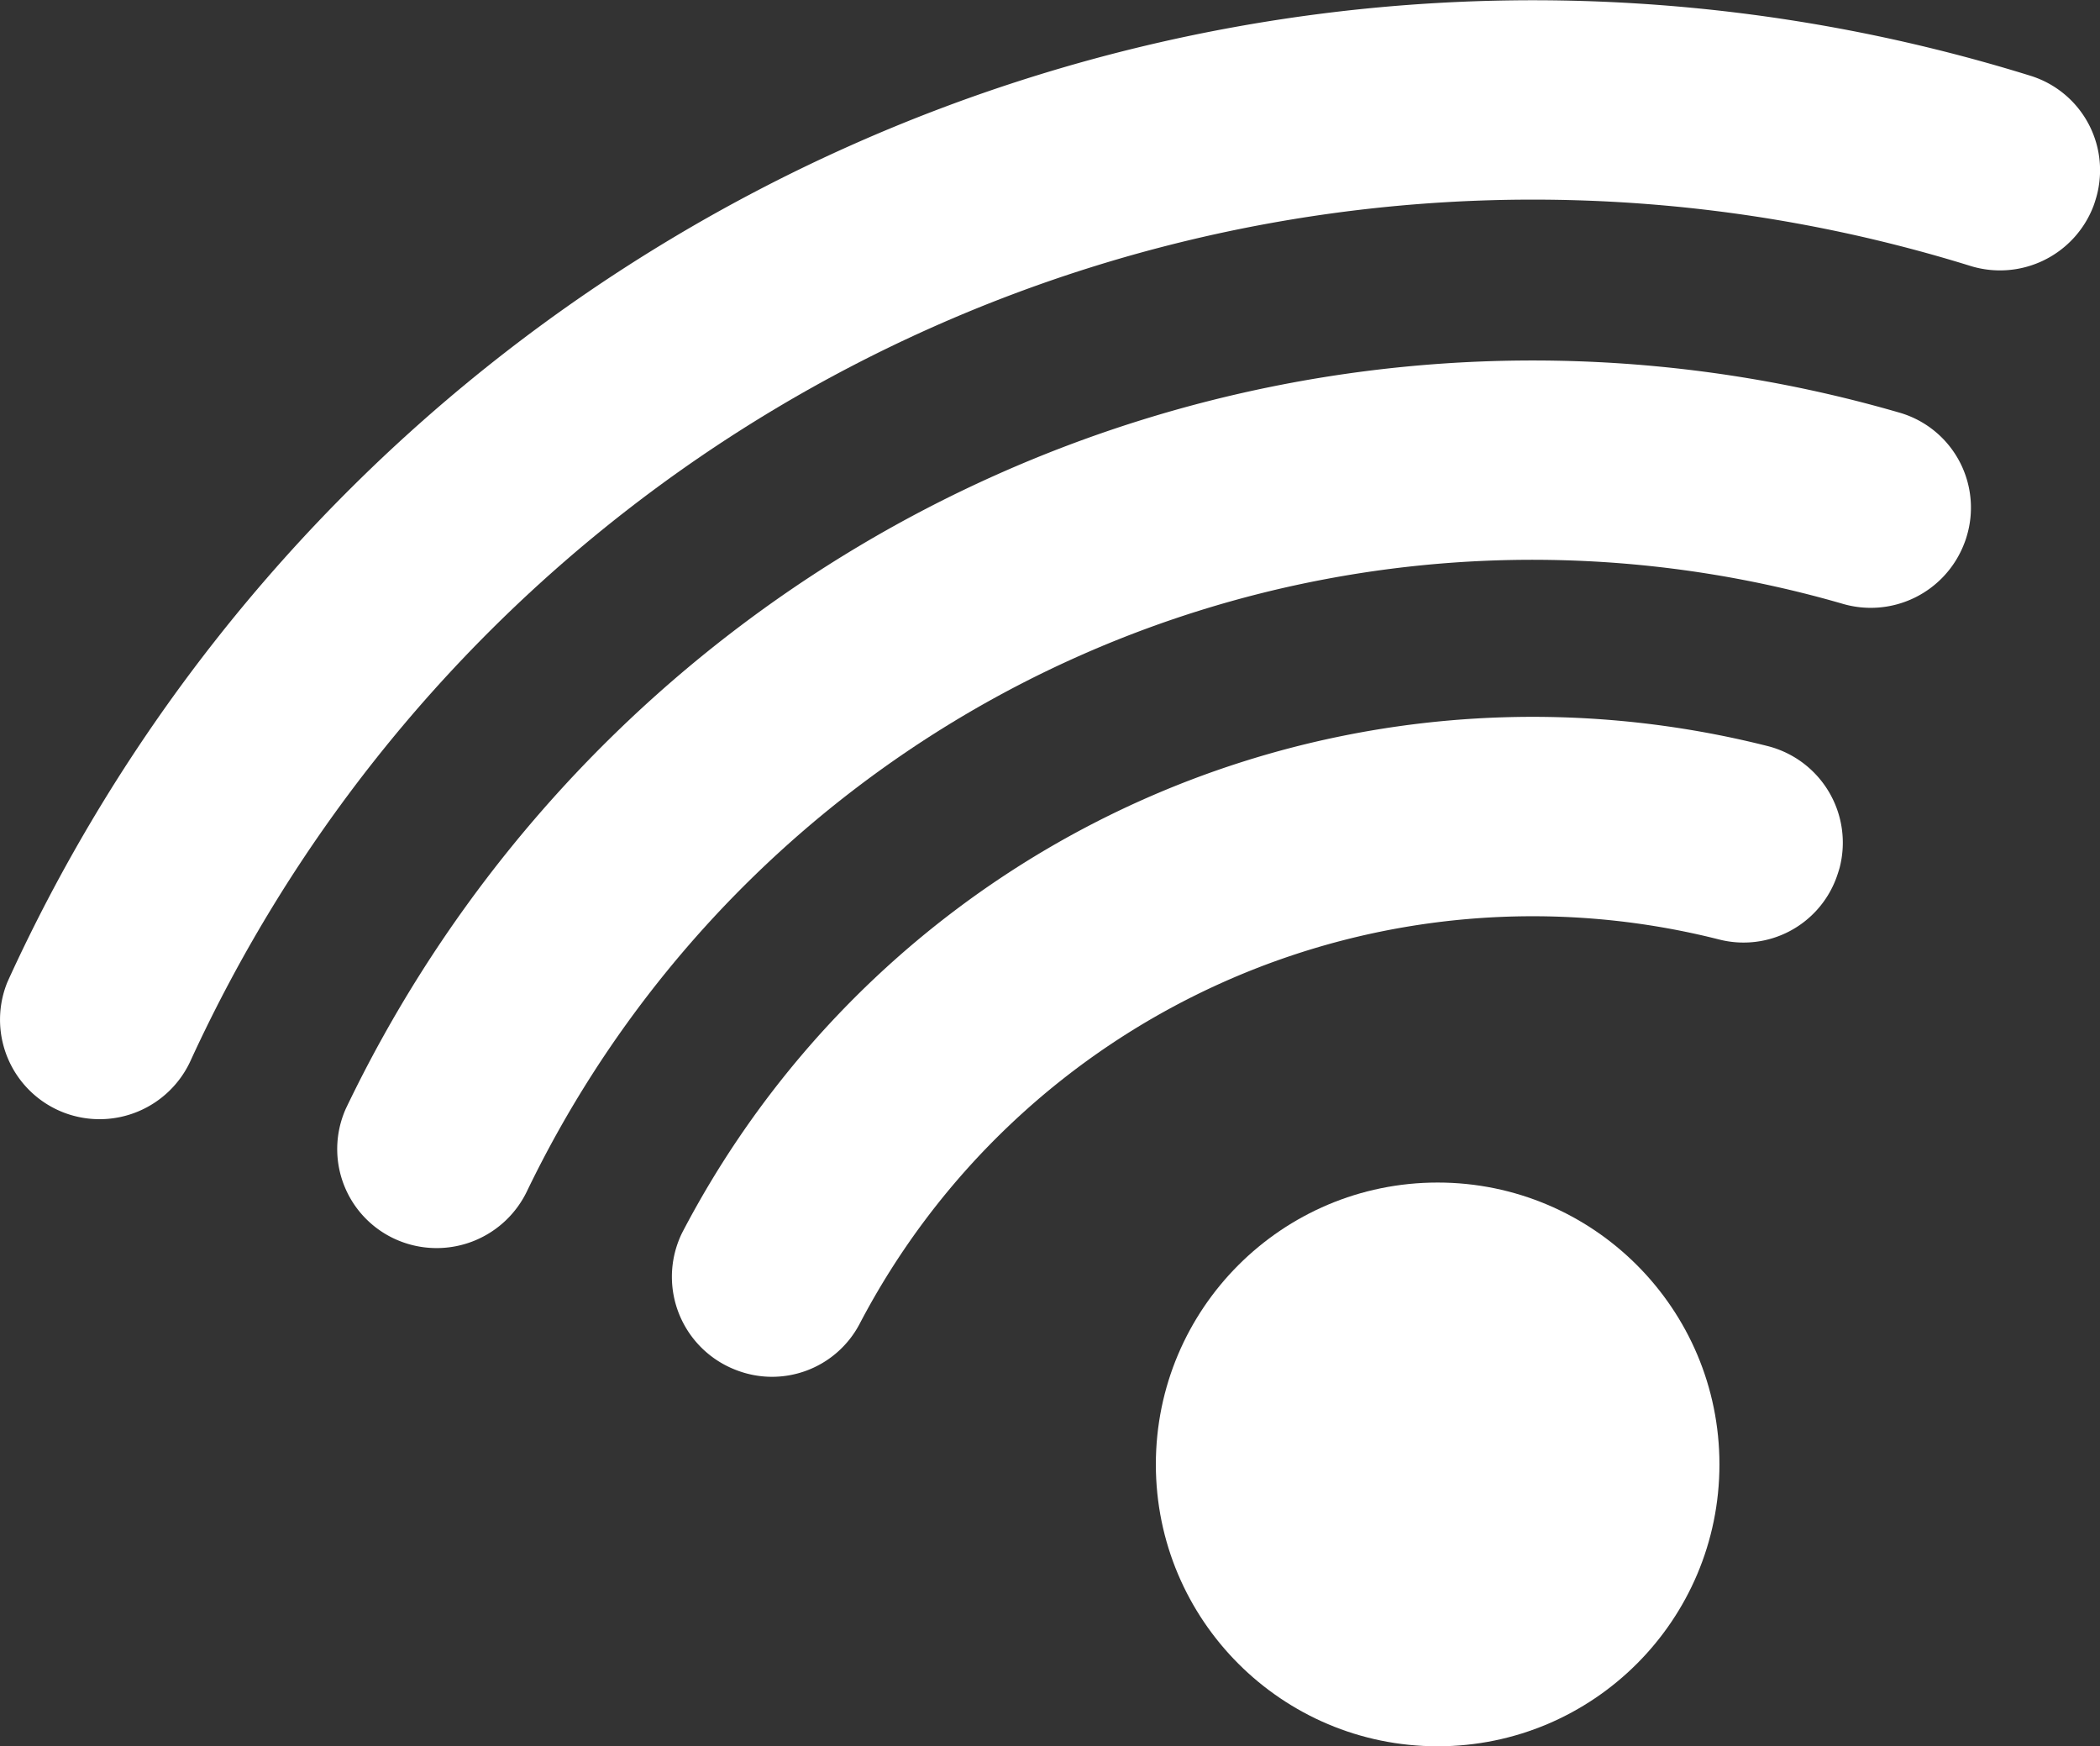 <svg xmlns="http://www.w3.org/2000/svg" width="191.15" height="158.91" viewBox="0 0 191.15 158.91">
  <rect x="0" y="0" width="191.15" height="158.91" fill="#333333" stroke="none"/>
  <defs>
    <style>
      .cls-1 {
        fill: #fff;
      }
    </style>
  </defs>
  <title>icon_iot</title>
  <g id="Layer_2" data-name="Layer 2">
    <g id="Layer_1-2" data-name="Layer 1">
      <g id="Group_14" data-name="Group 14">
        <path id="Path_1" data-name="Path 1" class="cls-1" d="M190.54,18.79h0a9.11,9.11,0,0,1-11.28,5.38A134.44,134.44,0,0,0,17.38,96.45a9.11,9.11,0,0,1-11.53,4.81h0A9.06,9.06,0,0,1,.59,89.58c.06-.16.13-.31.2-.47A152.6,152.6,0,0,1,184.87,6.91a9,9,0,0,1,5.84,11.38C190.66,18.46,190.6,18.63,190.54,18.79Z"/>
        <path id="Path_2" data-name="Path 2" class="cls-1" d="M178.78,49.49h0a9.11,9.11,0,0,1-11.14,5.43A101.61,101.61,0,0,0,48,108.33,9.12,9.12,0,0,1,36.56,113h0a9,9,0,0,1-5.28-11.63,6.57,6.57,0,0,1,.26-.61A119.76,119.76,0,0,1,173,37.58a9,9,0,0,1,6,11.28C178.94,49.07,178.86,49.29,178.78,49.49Z"/>
        <path id="Path_3" data-name="Path 3" class="cls-1" d="M167.13,79.94h0a9,9,0,0,1-10.62,5.56,69.14,69.14,0,0,0-78.28,35A9,9,0,0,1,67,124.67h0a9.08,9.08,0,0,1-5.24-11.73,7.78,7.78,0,0,1,.42-.93A87.31,87.31,0,0,1,160.93,67.9,9.07,9.07,0,0,1,167.44,79C167.35,79.3,167.25,79.62,167.13,79.94Z"/>
        <circle id="Ellipse_21" data-name="Ellipse 21" class="cls-1" cx="130.86" cy="133.26" r="25.65"/>
      </g>
    </g>
  </g>
</svg>
